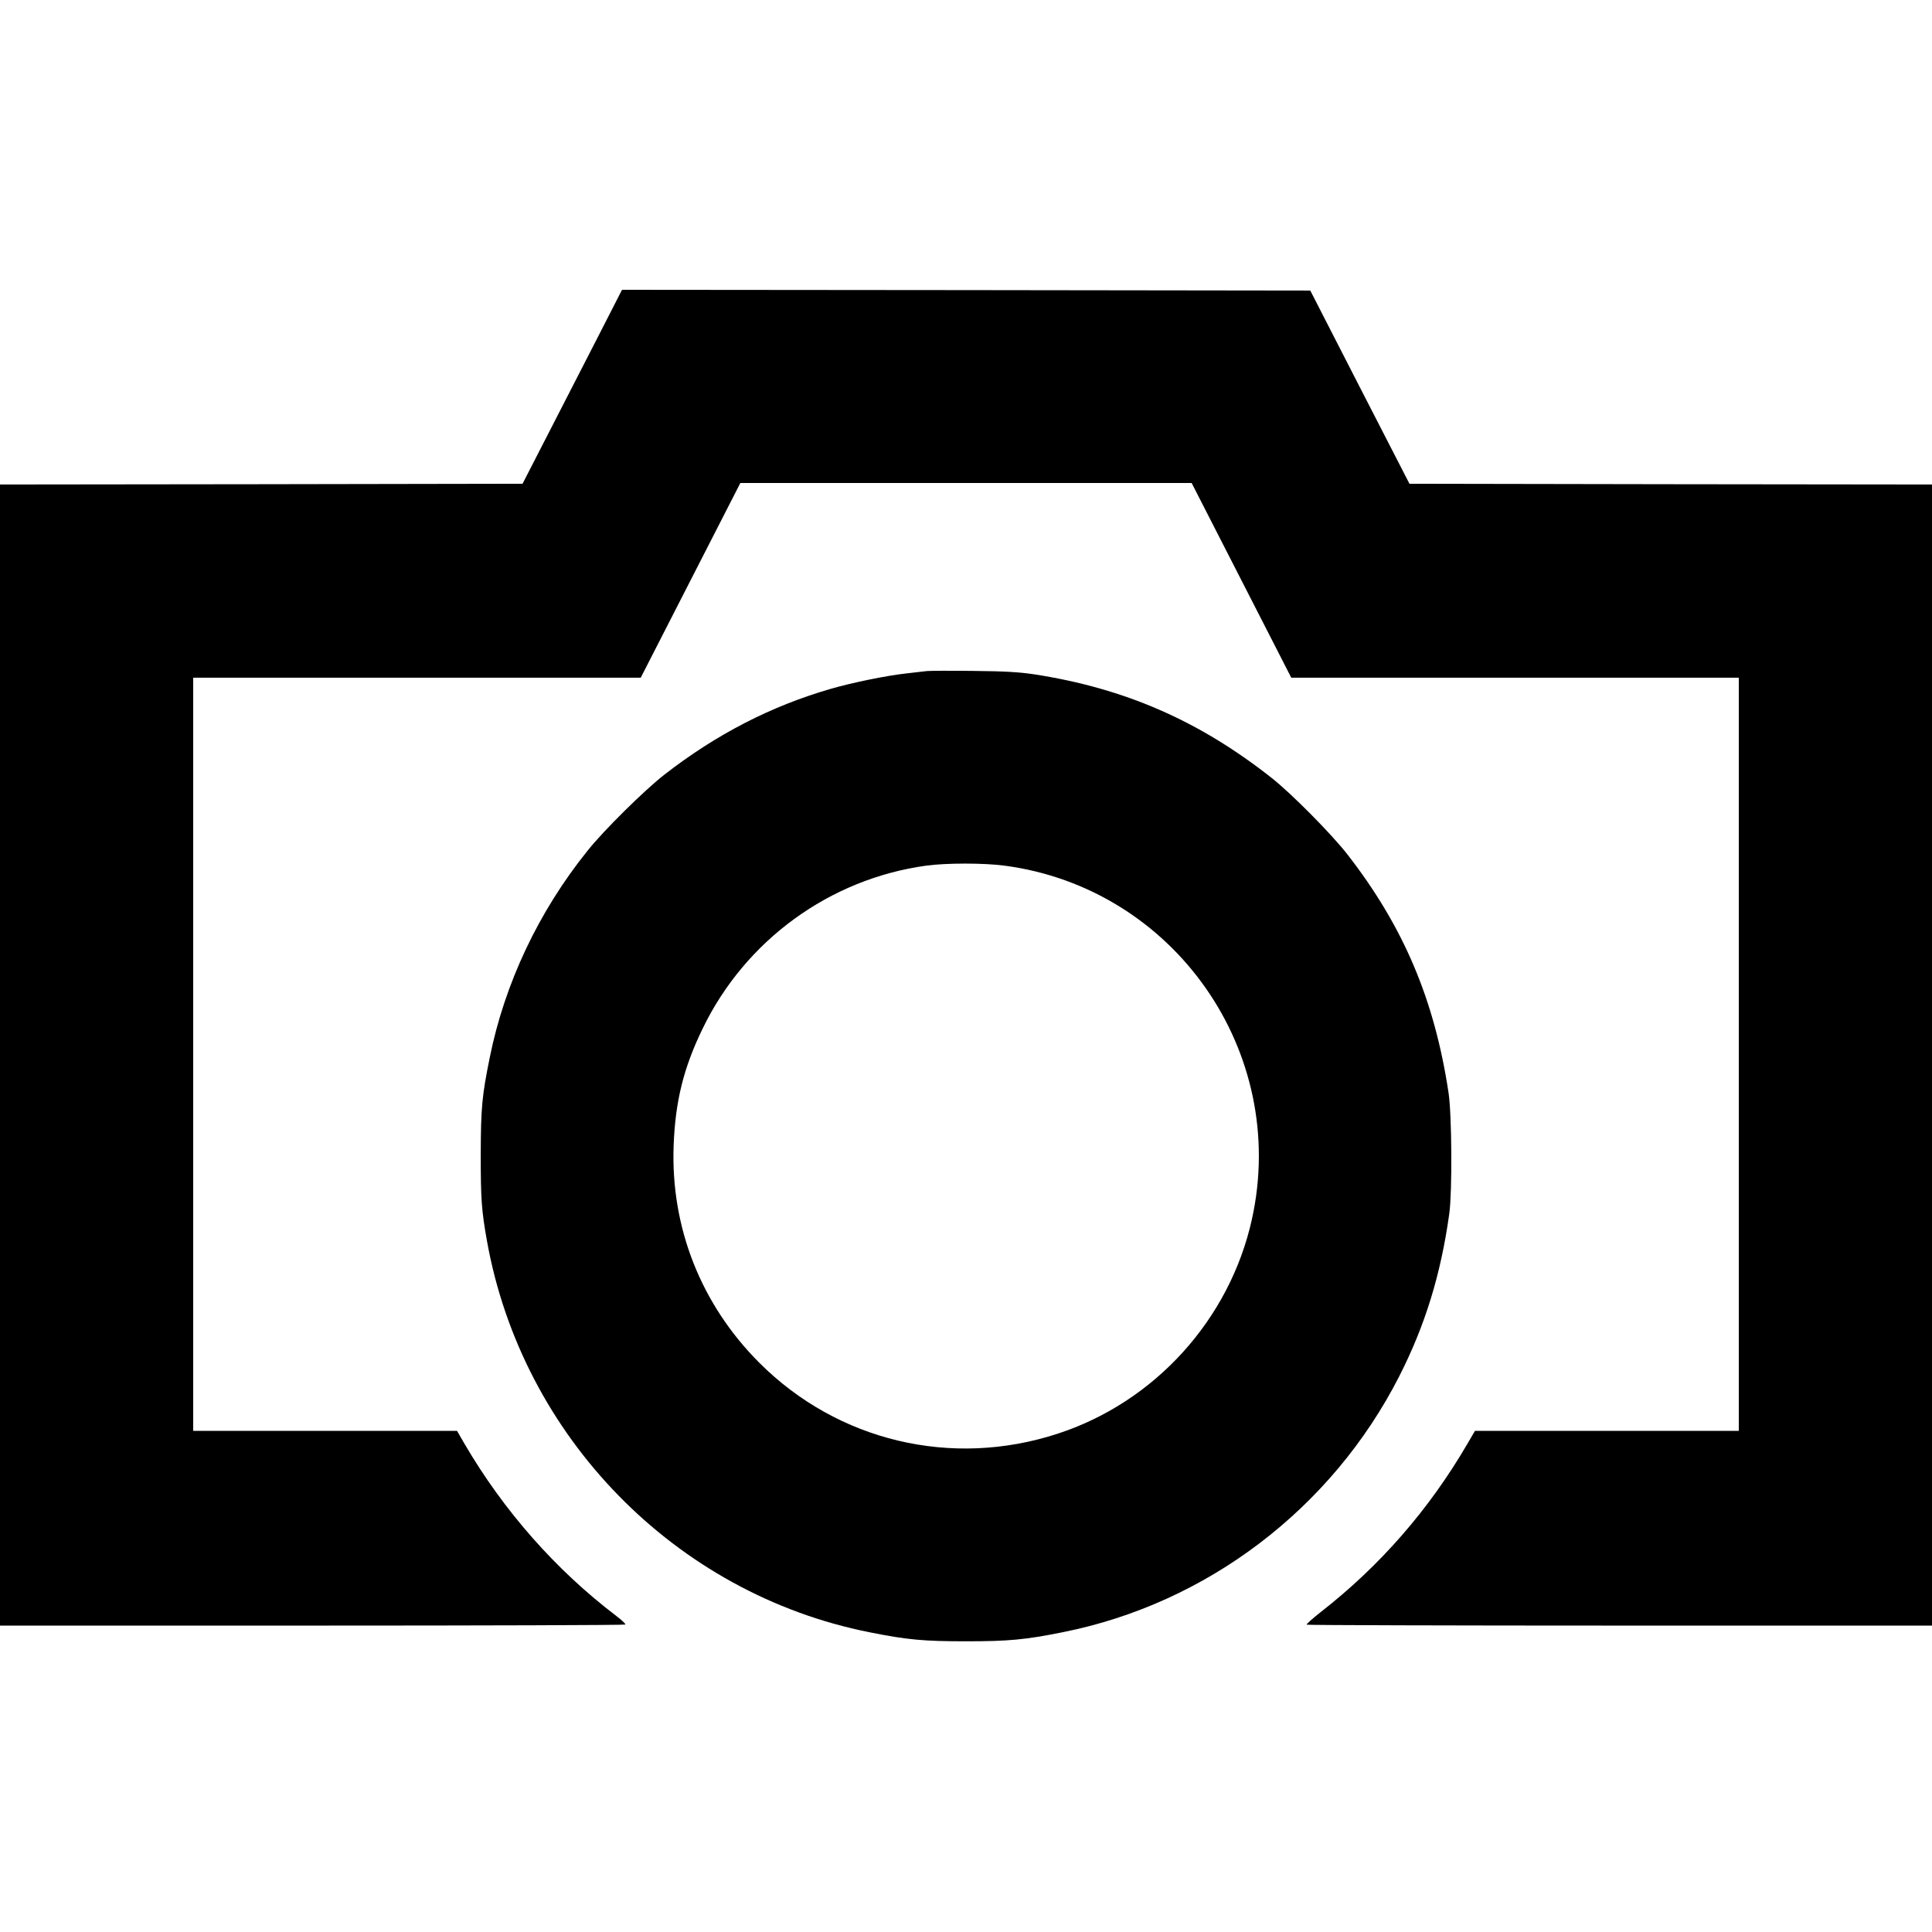 <svg version="1.0" xmlns="http://www.w3.org/2000/svg" width="24" height="24" viewBox="0 0 1280 896" preserveAspectRatio="xMidYMid meet">
        <g transform="translate(0,896) scale(0.1,-0.1)" fill="#000000" stroke="none">
            <path d="M3964 8653 c-87 -170 -235 -459 -330 -643 l-172 -335 -1731 -3 -1731 -2 0 -3780 0 -3780 2068 0 c1138 0 2072 3 2075 7 4 3 -23 29 -60 57 -401 305 -746 696 -1007 1143 l-48 83 -874 0 -874 0 0 2495 0 2495 1483 0 1482 0 330 645 330 645 1495 0 1495 0 330 -645 330 -645 1483 0 1482 0 0 -2495 0 -2495 -874 0 -874 0 -48 -82 c-256 -440 -582 -813 -976 -1120 -53 -42 -94 -78 -91 -82 3 -3 937 -6 2075 -6 l2068 0 0 3780 0 3780 -1731 2 -1731 3 -329 640 -328 640 -2280 3 -2280 2 -157 -307z"/>
            <path d="M6140 6434 c-19 -2 -78 -9 -130 -15 -132 -14 -362 -61 -507 -103 -394 -114 -756 -300 -1101 -568 -132 -103 -402 -369 -510 -505 -324 -403 -548 -878 -647 -1368 -52 -256 -59 -333 -60 -645 0 -292 5 -368 41 -570 232 -1298 1247 -2338 2534 -2594 249 -50 358 -60 640 -60 282 0 391 10 640 60 956 190 1783 819 2230 1695 172 338 276 676 332 1079 20 147 17 654 -5 800 -93 617 -298 1100 -669 1578 -104 134 -372 405 -503 508 -479 378 -971 593 -1570 686 -101 15 -191 21 -405 23 -151 2 -291 1 -310 -1z m514 -1289 c1125 -148 1886 -1234 1640 -2344 -147 -663 -644 -1211 -1288 -1420 -702 -229 -1456 -49 -1975 470 -387 387 -588 897 -568 1439 11 295 66 516 193 777 283 584 841 990 1481 1078 135 18 378 18 517 0z"/>
        </g>
    </svg>